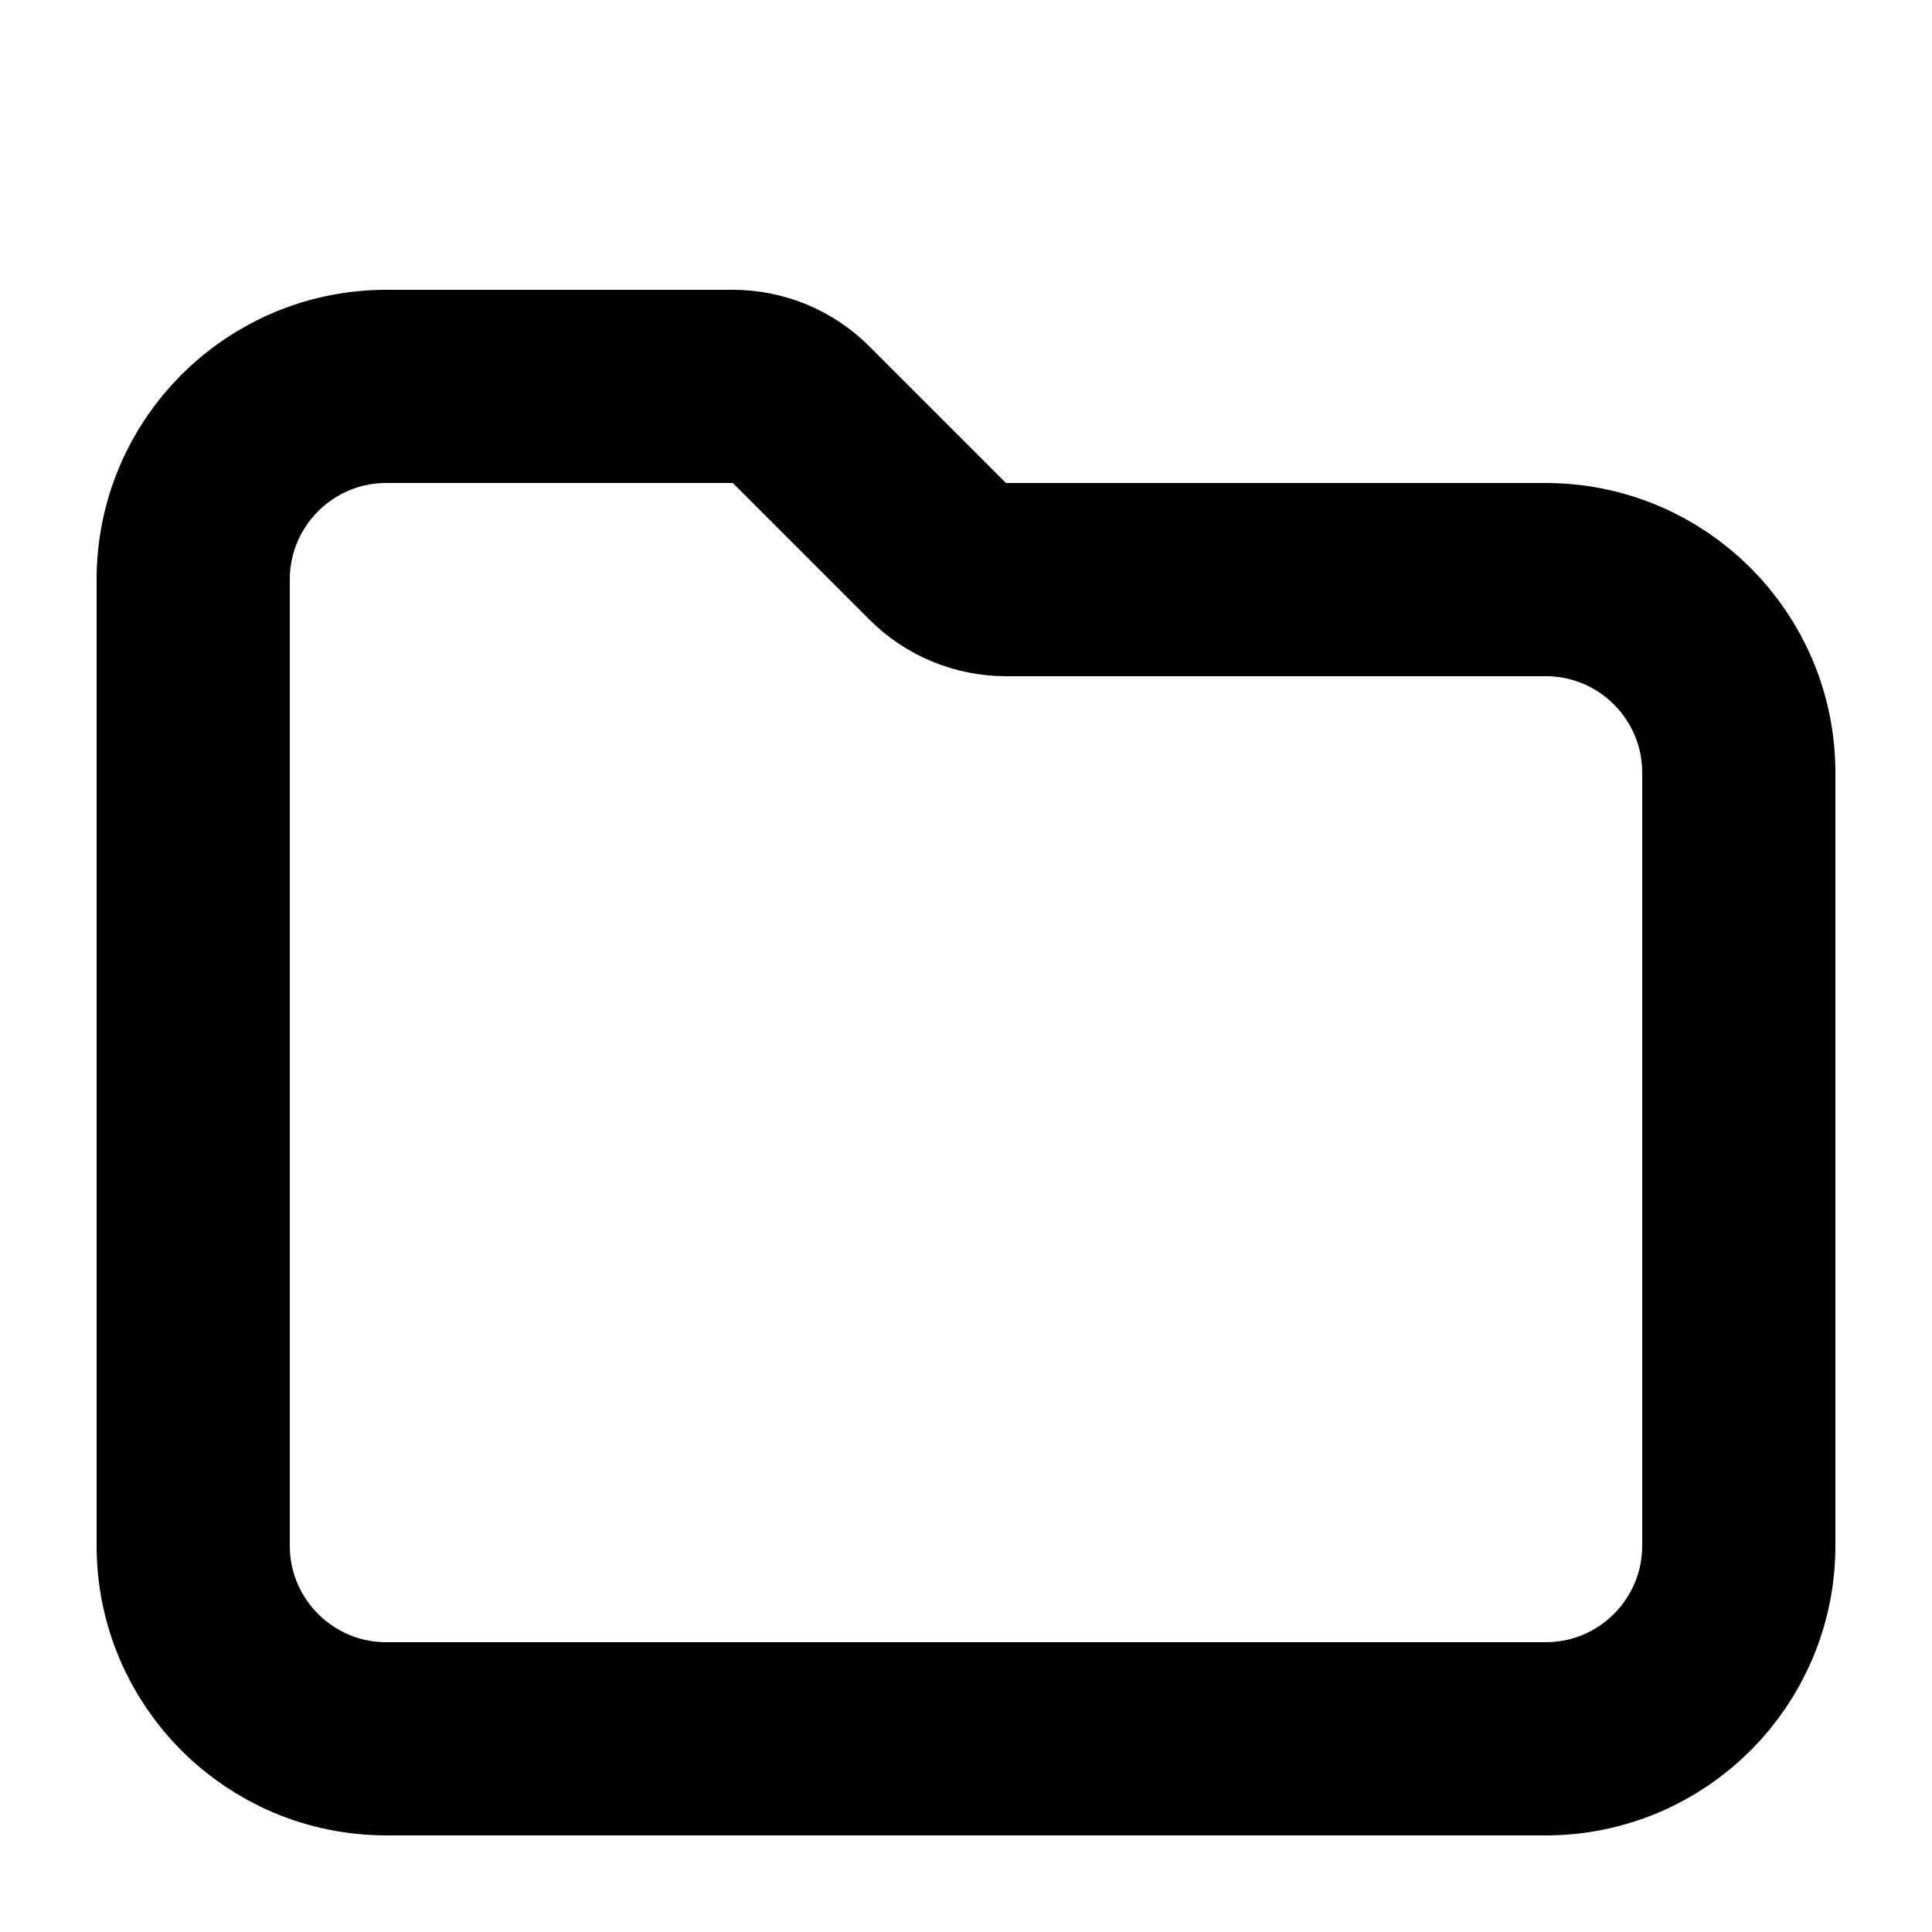 <svg width="20" height="20" viewBox="0 0 20 20" fill="none" xmlns="http://www.w3.org/2000/svg">
  <path d="M2 6C2 4.895 2.895 4 4 4H7.586C7.851 4 8.105 4.105 8.293 4.293L9.707 5.707C9.895 5.895 10.149 6 10.414 6H16C17.105 6 18 6.895 18 8V16C18 17.105 17.105 18 16 18H4C2.895 18 2 17.105 2 16V6Z" stroke="currentColor" stroke-width="2" stroke-linecap="round" stroke-linejoin="round"/>
</svg>
